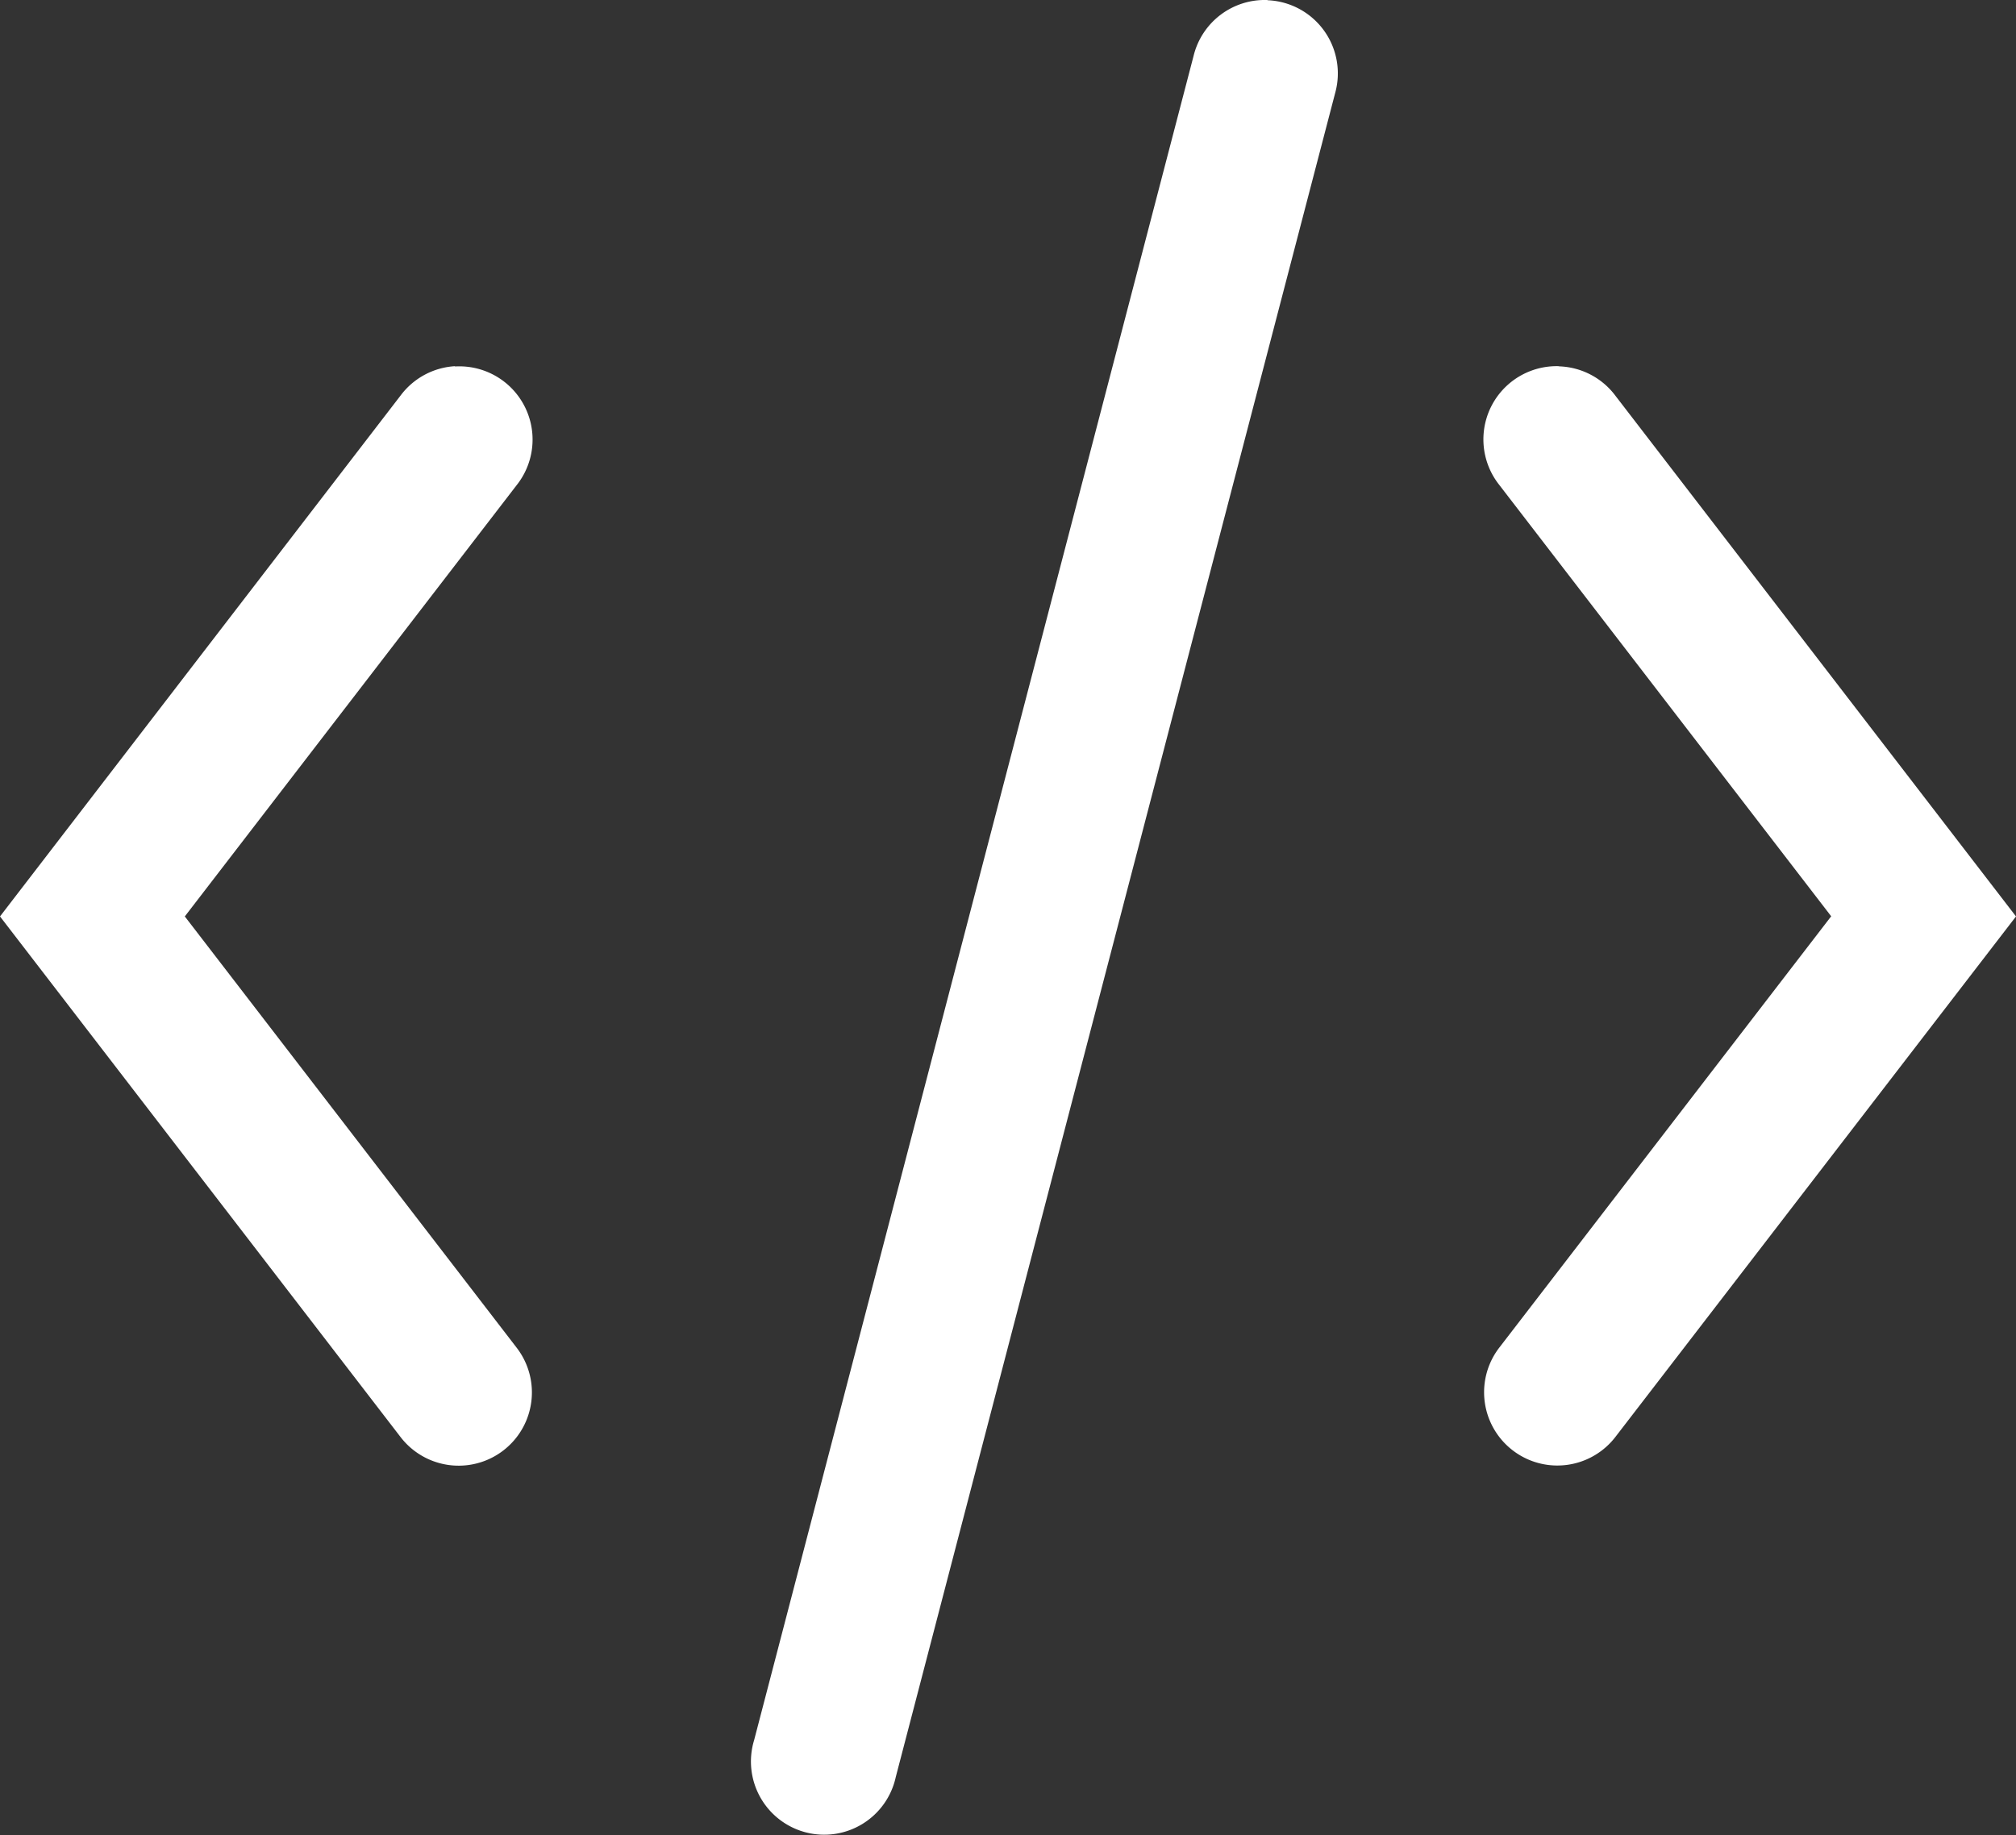 <svg xmlns="http://www.w3.org/2000/svg" width="52.295" height="47.61" viewBox="0 0 52.295 47.61">
  <rect x="0" y="0" width="52.295" height="47.61" fill="#333333" stroke="none"/>
  <path id="icons8_code_file_1" d="M60.618,31.987A1.9,1.9,0,0,0,58.7,33.434l-11.4,43.7a1.9,1.9,0,1,0,3.674.958l11.4-43.7a1.9,1.9,0,0,0-1.755-2.4Zm7.559,9.5a1.9,1.9,0,0,0-1.548,3.08l8.61,11.192-8.61,11.192a1.9,1.9,0,1,0,3.013,2.316L80.033,55.763,69.643,42.255A1.9,1.9,0,0,0,68.177,41.491Zm-28.638,0a1.9,1.9,0,0,0-1.41.761L27.738,55.763,38.129,69.271a1.9,1.9,0,1,0,3.013-2.316l-8.61-11.192,8.61-11.192a1.9,1.9,0,0,0-1.6-3.077Z" transform="translate(-27.738 -31.986)" fill="#fff"/>
</svg>
